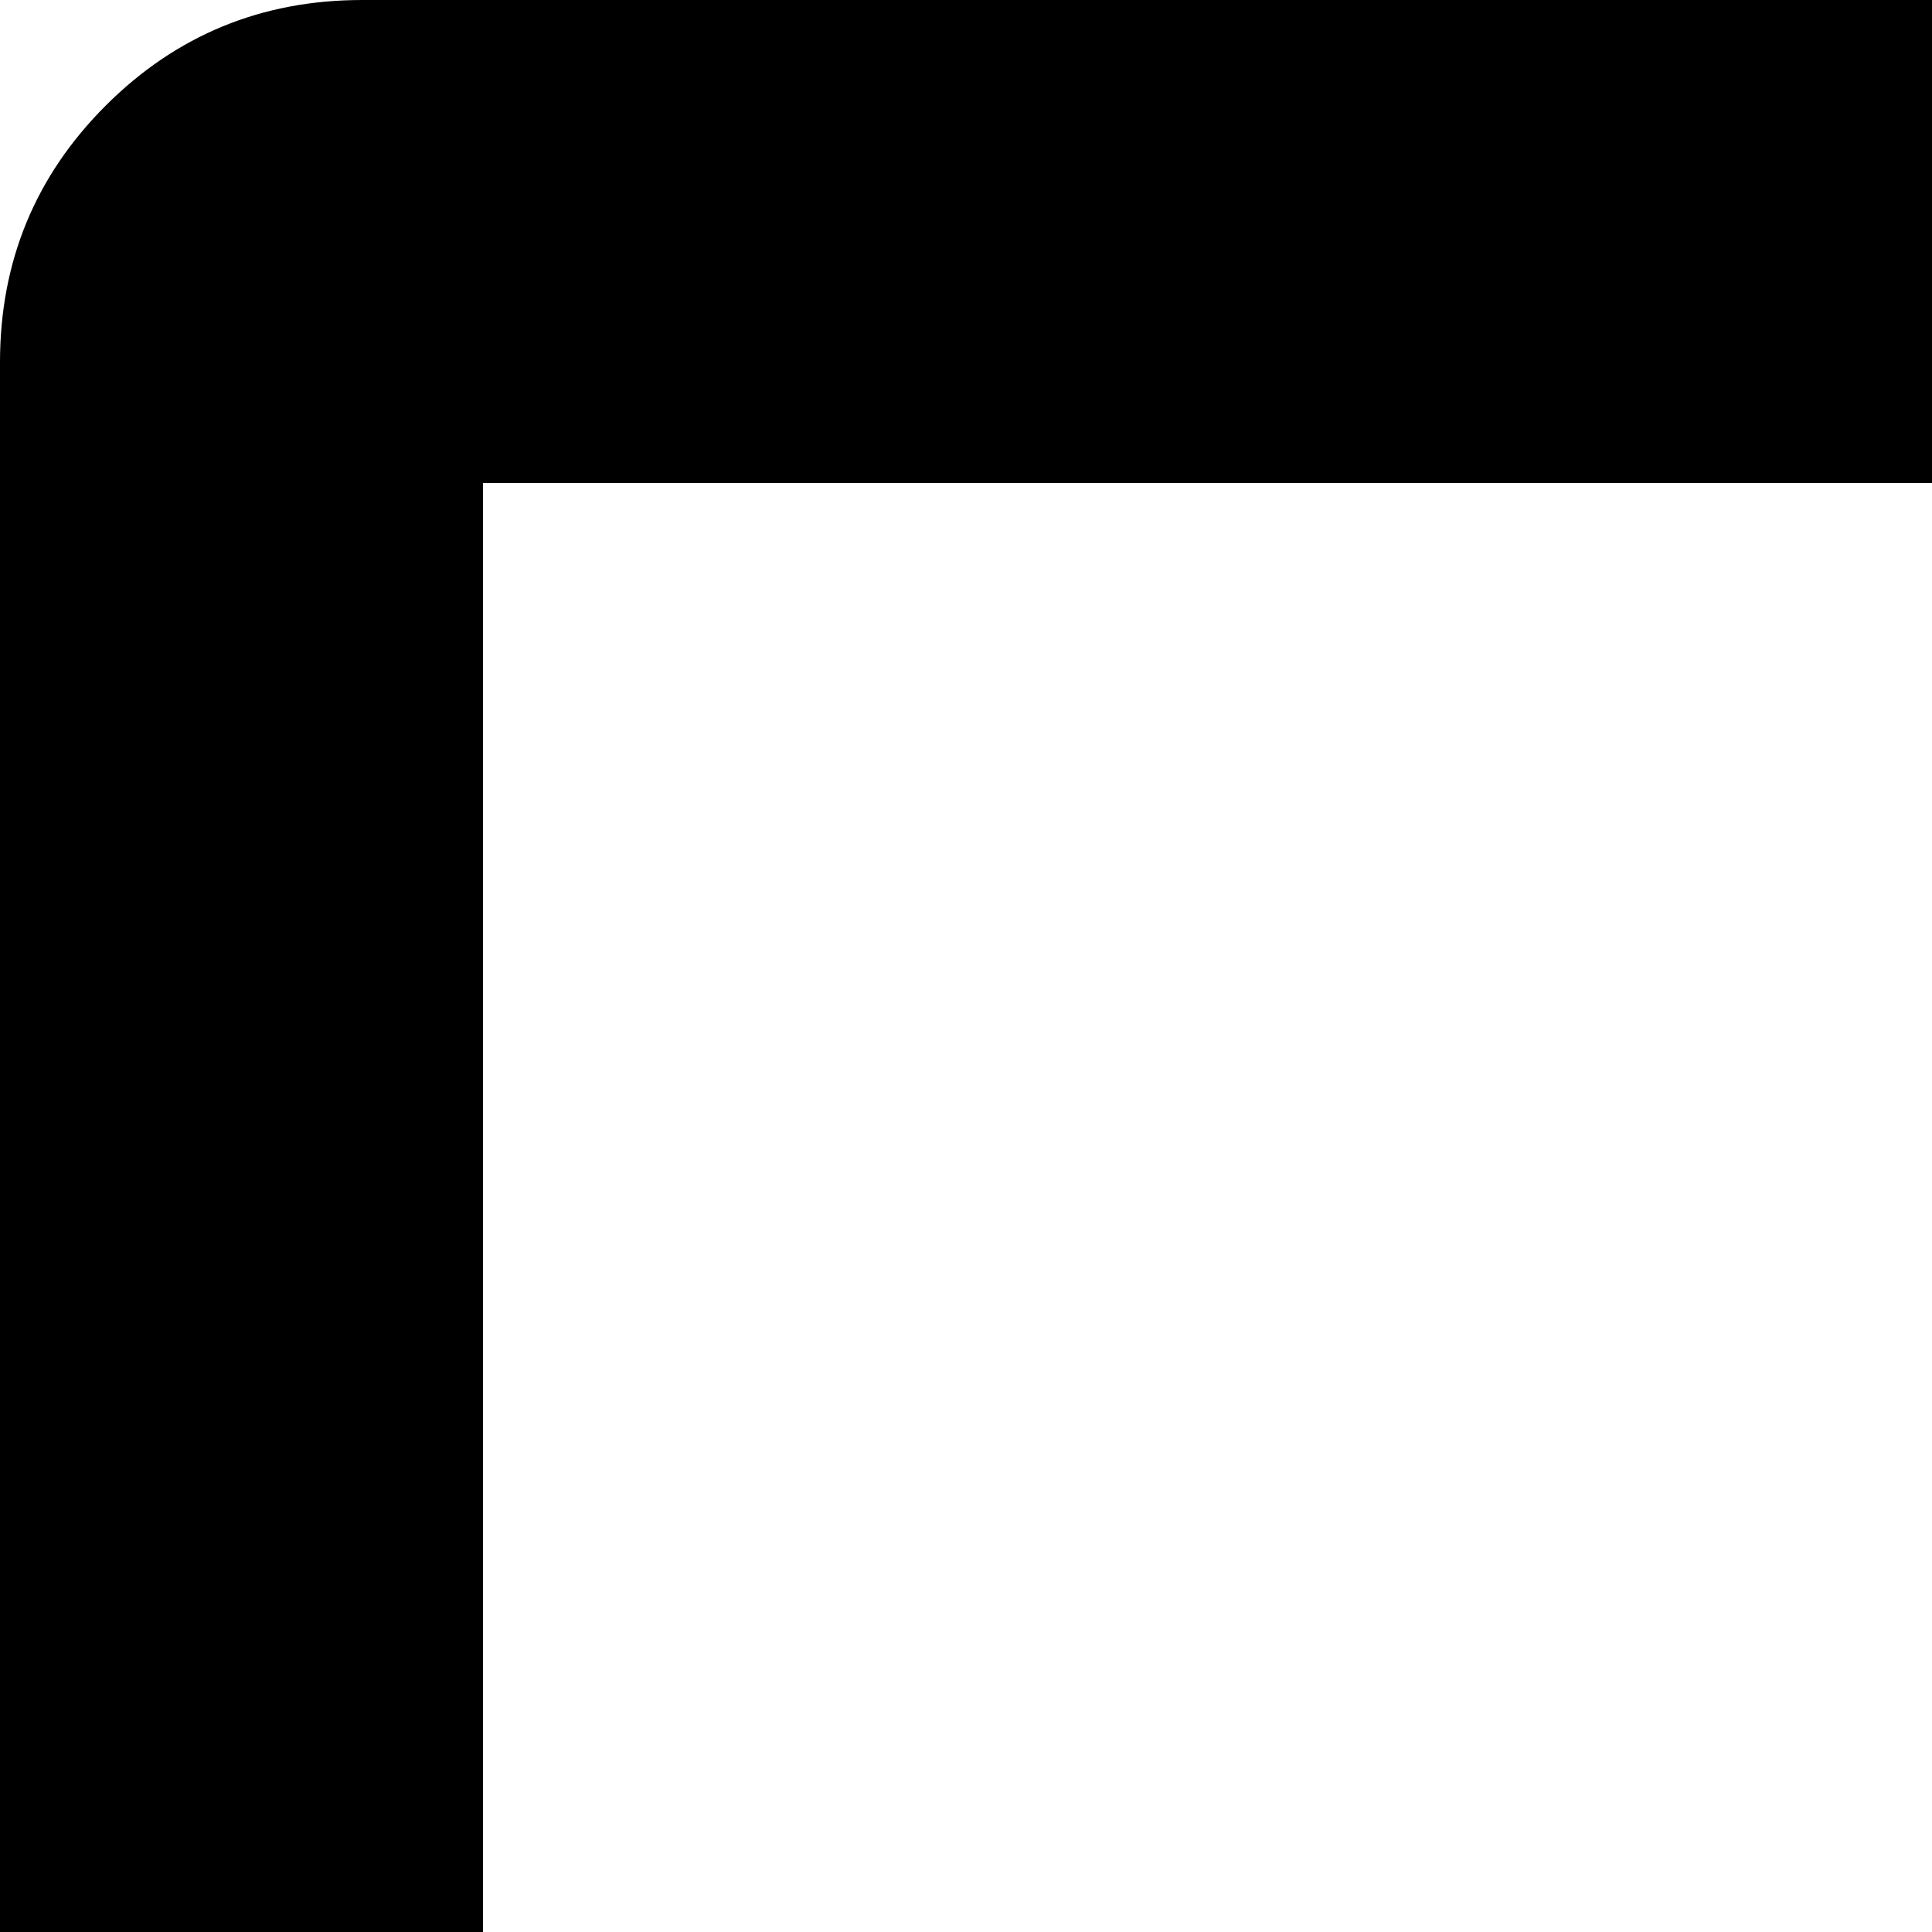 <svg xmlns="http://www.w3.org/2000/svg" version="1.1" viewBox="0 0 512 512" fill="currentColor"><path fill="currentColor" d="M1468 380q28 28 48 76t20 88v1152q0 40-28 68t-68 28H96q-40 0-68-28t-28-68V96q0-40 28-68T96 0h896q40 0 88 20t76 48zm-444-244v376h376q-10-29-22-41l-313-313q-12-12-41-22m384 1528V640H992q-40 0-68-28t-28-68V128H128v1536zM768 768q52 0 90 38t38 90v384q0 52-38 90t-90 38H384q-52 0-90-38t-38-90V896q0-52 38-90t90-38zm492 2q20 8 20 30v576q0 22-20 30q-8 2-12 2q-14 0-23-9l-265-266v-90l265-266q9-9 23-9q4 0 12 2"/></svg>